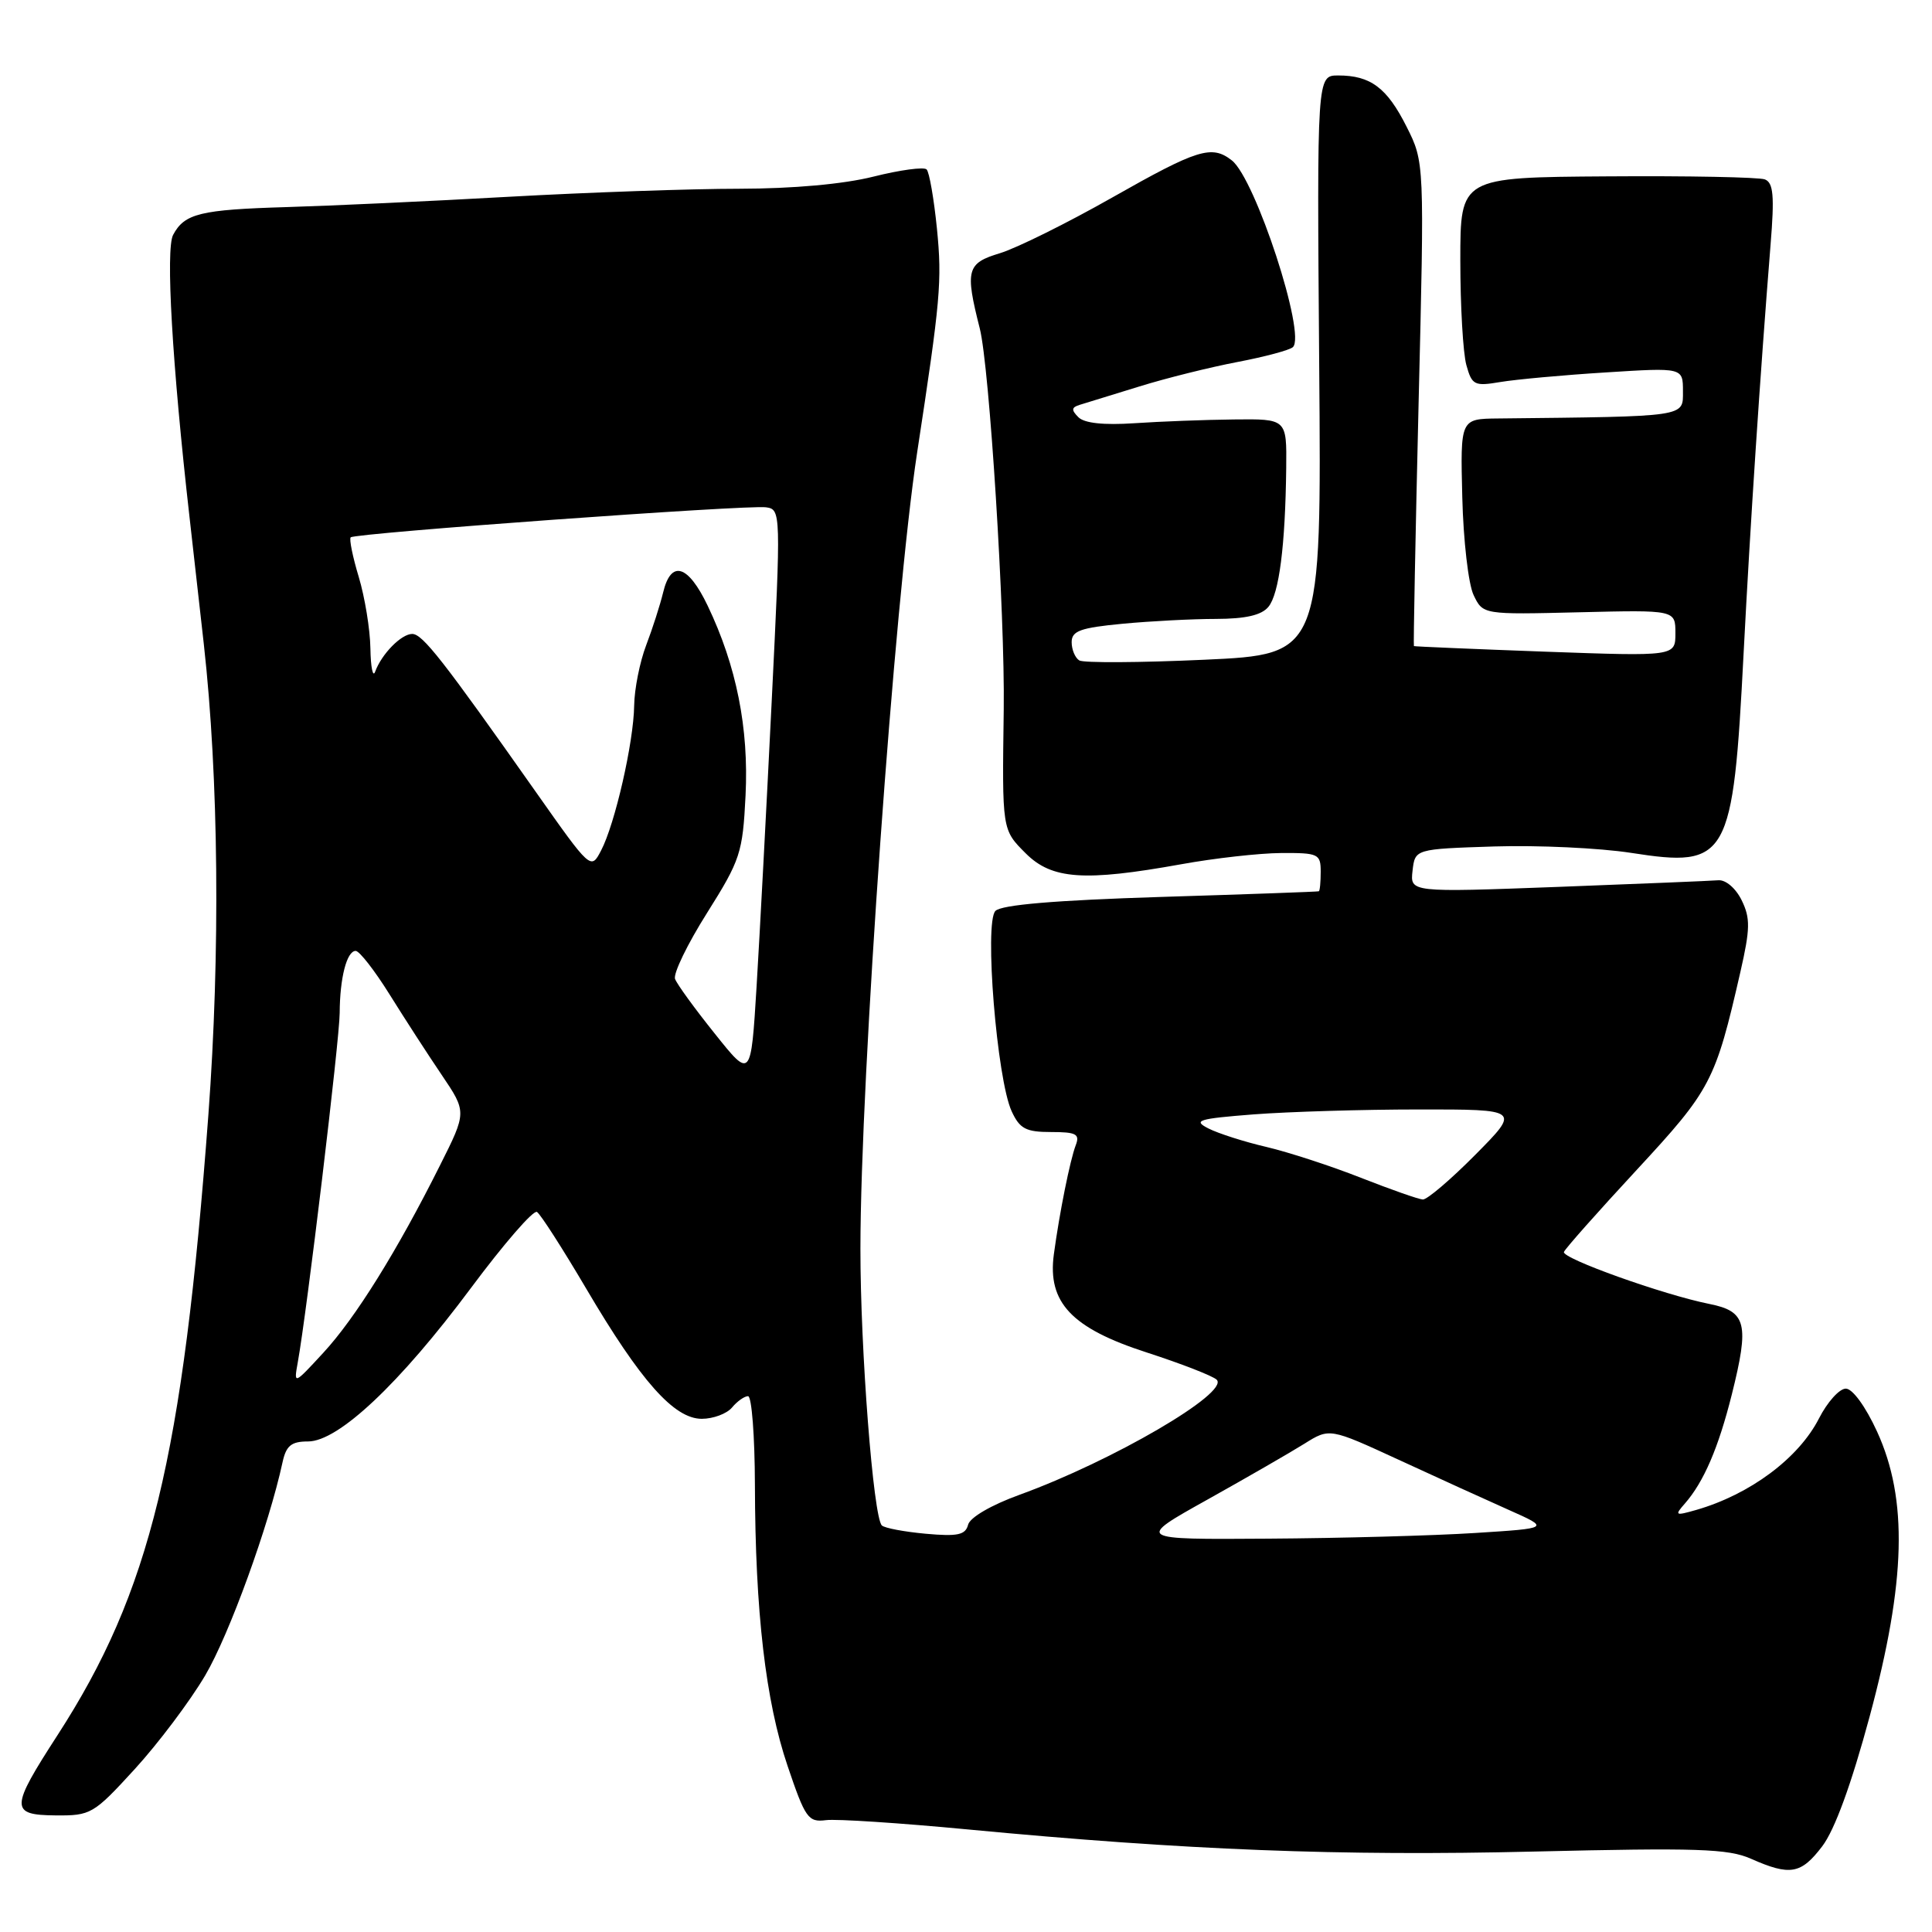 <?xml version="1.0" encoding="UTF-8" standalone="no"?>
<!DOCTYPE svg PUBLIC "-//W3C//DTD SVG 1.1//EN" "http://www.w3.org/Graphics/SVG/1.1/DTD/svg11.dtd" >
<svg xmlns="http://www.w3.org/2000/svg" xmlns:xlink="http://www.w3.org/1999/xlink" version="1.1" viewBox="0 0 256 256">
 <g >
 <path fill="currentColor"
d=" M 241.45 244.65 C 243.11 242.47 245.31 236.44 247.75 227.40 C 252.55 209.56 252.83 198.67 248.72 189.69 C 247.20 186.37 245.47 184.00 244.58 184.00 C 243.73 184.00 242.14 185.77 241.03 187.94 C 238.34 193.22 231.88 198.03 224.74 200.08 C 221.97 200.87 221.86 200.81 223.26 199.22 C 225.76 196.36 227.70 191.85 229.47 184.79 C 231.82 175.40 231.42 173.76 226.50 172.78 C 220.43 171.57 206.92 166.74 207.23 165.89 C 207.38 165.47 211.71 160.59 216.86 155.03 C 226.72 144.38 227.29 143.30 230.61 128.79 C 231.92 123.06 231.94 121.66 230.78 119.29 C 230.00 117.70 228.67 116.56 227.69 116.64 C 226.75 116.72 217.17 117.11 206.41 117.52 C 186.84 118.25 186.84 118.25 187.17 115.37 C 187.50 112.50 187.50 112.50 198.00 112.16 C 203.78 111.98 211.93 112.36 216.13 113.01 C 229.00 115.01 229.63 113.89 231.04 86.50 C 231.93 69.31 233.21 49.90 234.61 32.41 C 235.14 25.92 234.98 24.21 233.85 23.77 C 233.08 23.48 223.68 23.29 212.97 23.37 C 193.50 23.50 193.50 23.50 193.50 34.50 C 193.50 40.55 193.86 46.79 194.30 48.37 C 195.04 51.04 195.36 51.20 198.80 50.62 C 200.83 50.28 207.11 49.70 212.75 49.35 C 223.00 48.70 223.00 48.70 223.00 51.85 C 223.00 55.27 223.68 55.18 198.50 55.45 C 193.50 55.50 193.50 55.50 193.76 65.88 C 193.90 71.59 194.57 77.42 195.26 78.85 C 196.50 81.44 196.50 81.44 209.25 81.13 C 222.00 80.82 222.00 80.82 222.00 83.90 C 222.00 86.97 222.00 86.97 204.75 86.35 C 195.26 86.00 187.43 85.67 187.35 85.61 C 187.27 85.55 187.55 71.10 187.97 53.50 C 188.75 21.50 188.75 21.50 186.38 16.79 C 183.78 11.62 181.61 10.00 177.32 10.00 C 174.50 10.00 174.50 10.00 174.80 48.35 C 175.11 86.71 175.11 86.71 159.56 87.42 C 151.01 87.81 143.56 87.85 143.01 87.51 C 142.45 87.16 142.00 86.07 142.00 85.09 C 142.00 83.60 143.16 83.18 148.75 82.65 C 152.46 82.30 158.03 82.01 161.13 82.01 C 165.04 82.00 167.16 81.52 168.07 80.41 C 169.49 78.70 170.31 72.33 170.43 62.00 C 170.50 55.50 170.50 55.50 163.50 55.58 C 159.65 55.62 153.71 55.85 150.30 56.08 C 146.25 56.35 143.68 56.08 142.89 55.28 C 141.93 54.32 141.97 53.98 143.08 53.64 C 143.86 53.41 147.43 52.31 151.00 51.20 C 154.57 50.09 160.43 48.64 164.00 47.96 C 167.57 47.28 170.87 46.40 171.31 46.00 C 173.11 44.39 166.35 23.69 163.22 21.25 C 160.56 19.17 158.70 19.75 147.38 26.17 C 141.39 29.57 134.70 32.88 132.50 33.55 C 128.10 34.87 127.86 35.77 129.82 43.50 C 131.11 48.54 133.17 81.39 133.00 94.00 C 132.78 110.04 132.76 109.92 135.92 113.08 C 139.38 116.53 143.67 116.83 156.50 114.52 C 160.90 113.72 166.86 113.05 169.75 113.03 C 174.69 113.00 175.00 113.15 175.00 115.50 C 175.00 116.88 174.89 118.05 174.75 118.10 C 174.61 118.16 165.18 118.50 153.80 118.85 C 139.78 119.29 132.71 119.89 131.90 120.70 C 130.40 122.20 132.09 143.01 134.05 147.25 C 135.12 149.57 135.94 150.00 139.27 150.00 C 142.61 150.00 143.11 150.27 142.54 151.75 C 141.79 153.72 140.39 160.66 139.64 166.21 C 138.78 172.59 141.99 175.99 151.95 179.21 C 156.55 180.70 160.73 182.33 161.22 182.82 C 162.94 184.54 147.38 193.61 135.11 198.06 C 131.38 199.41 128.53 201.06 128.28 202.03 C 127.93 203.39 126.90 203.61 122.67 203.23 C 119.83 202.97 117.21 202.48 116.85 202.13 C 115.72 201.03 114.00 178.86 114.01 165.45 C 114.02 142.78 118.53 79.61 121.52 60.00 C 124.62 39.72 124.84 37.28 124.15 30.30 C 123.75 26.34 123.14 22.81 122.78 22.45 C 122.43 22.09 119.26 22.52 115.75 23.40 C 111.77 24.40 105.08 25.00 97.94 25.01 C 91.65 25.01 77.95 25.49 67.50 26.07 C 57.05 26.66 43.78 27.27 38.00 27.44 C 26.53 27.78 24.45 28.29 22.94 31.12 C 21.93 33.01 22.81 48.23 25.11 68.50 C 25.67 73.45 26.53 81.05 27.01 85.38 C 28.98 103.03 29.20 126.34 27.61 147.74 C 24.21 193.26 19.92 210.90 7.62 229.92 C 1.34 239.62 1.32 240.49 7.35 240.55 C 12.03 240.59 12.39 240.39 17.85 234.42 C 20.96 231.02 25.16 225.44 27.18 222.02 C 30.38 216.59 35.63 202.13 37.44 193.75 C 37.92 191.55 38.60 191.00 40.82 191.00 C 44.84 191.00 52.97 183.34 62.40 170.67 C 66.74 164.84 70.67 160.30 71.15 160.59 C 71.62 160.88 74.55 165.45 77.67 170.74 C 84.89 183.01 89.32 188.00 92.99 188.00 C 94.51 188.00 96.32 187.32 97.00 186.50 C 97.68 185.68 98.64 185.00 99.12 185.00 C 99.61 185.00 100.01 190.29 100.03 196.75 C 100.07 213.56 101.44 225.39 104.36 234.00 C 106.70 240.92 107.09 241.48 109.44 241.18 C 110.84 241.00 119.30 241.56 128.24 242.41 C 157.19 245.16 177.60 245.96 203.31 245.34 C 224.81 244.83 229.01 244.96 232.00 246.29 C 237.20 248.59 238.64 248.34 241.45 244.65 Z  M 160.00 198.70 C 165.23 195.78 171.00 192.45 172.84 191.30 C 176.18 189.21 176.18 189.21 185.34 193.43 C 190.38 195.76 196.95 198.75 199.94 200.08 C 205.38 202.50 205.38 202.50 195.44 203.13 C 189.97 203.48 177.63 203.82 168.00 203.88 C 150.50 204.00 150.50 204.00 160.00 198.70 Z  M 39.46 180.50 C 40.65 173.97 45.00 137.72 45.01 134.22 C 45.03 129.58 45.95 126.00 47.13 126.00 C 47.62 126.00 49.64 128.59 51.61 131.75 C 53.58 134.91 56.69 139.72 58.52 142.42 C 61.85 147.35 61.85 147.35 58.30 154.42 C 52.62 165.77 47.07 174.68 42.84 179.25 C 38.92 183.50 38.92 183.50 39.46 180.50 Z  M 180.32 156.06 C 176.37 154.50 170.74 152.67 167.82 151.98 C 164.89 151.30 161.43 150.19 160.13 149.53 C 158.03 148.46 158.72 148.24 166.13 147.66 C 170.73 147.31 180.56 147.01 187.97 147.01 C 201.44 147.00 201.44 147.00 195.50 153.00 C 192.23 156.30 189.10 158.97 188.53 158.94 C 187.96 158.91 184.27 157.61 180.32 156.06 Z  M 94.72 136.97 C 92.08 133.68 89.71 130.42 89.45 129.72 C 89.18 129.03 91.08 125.10 93.68 120.98 C 98.11 113.94 98.41 113.02 98.79 105.40 C 99.23 96.49 97.59 88.24 93.77 80.26 C 91.17 74.82 88.91 74.14 87.87 78.50 C 87.47 80.15 86.46 83.30 85.62 85.50 C 84.78 87.70 84.06 91.30 84.03 93.50 C 83.96 98.37 81.49 109.19 79.64 112.71 C 78.30 115.28 78.28 115.27 70.97 104.89 C 58.69 87.46 55.99 84.00 54.62 84.00 C 53.18 84.00 50.57 86.65 49.71 89.00 C 49.41 89.83 49.12 88.43 49.08 85.91 C 49.04 83.38 48.34 79.13 47.54 76.46 C 46.73 73.78 46.25 71.41 46.47 71.20 C 47.03 70.64 99.07 66.87 101.50 67.22 C 103.48 67.50 103.49 67.78 102.25 93.00 C 101.56 107.03 100.66 124.00 100.25 130.73 C 99.50 142.96 99.50 142.96 94.72 136.97 Z "/>
</g>
</svg>